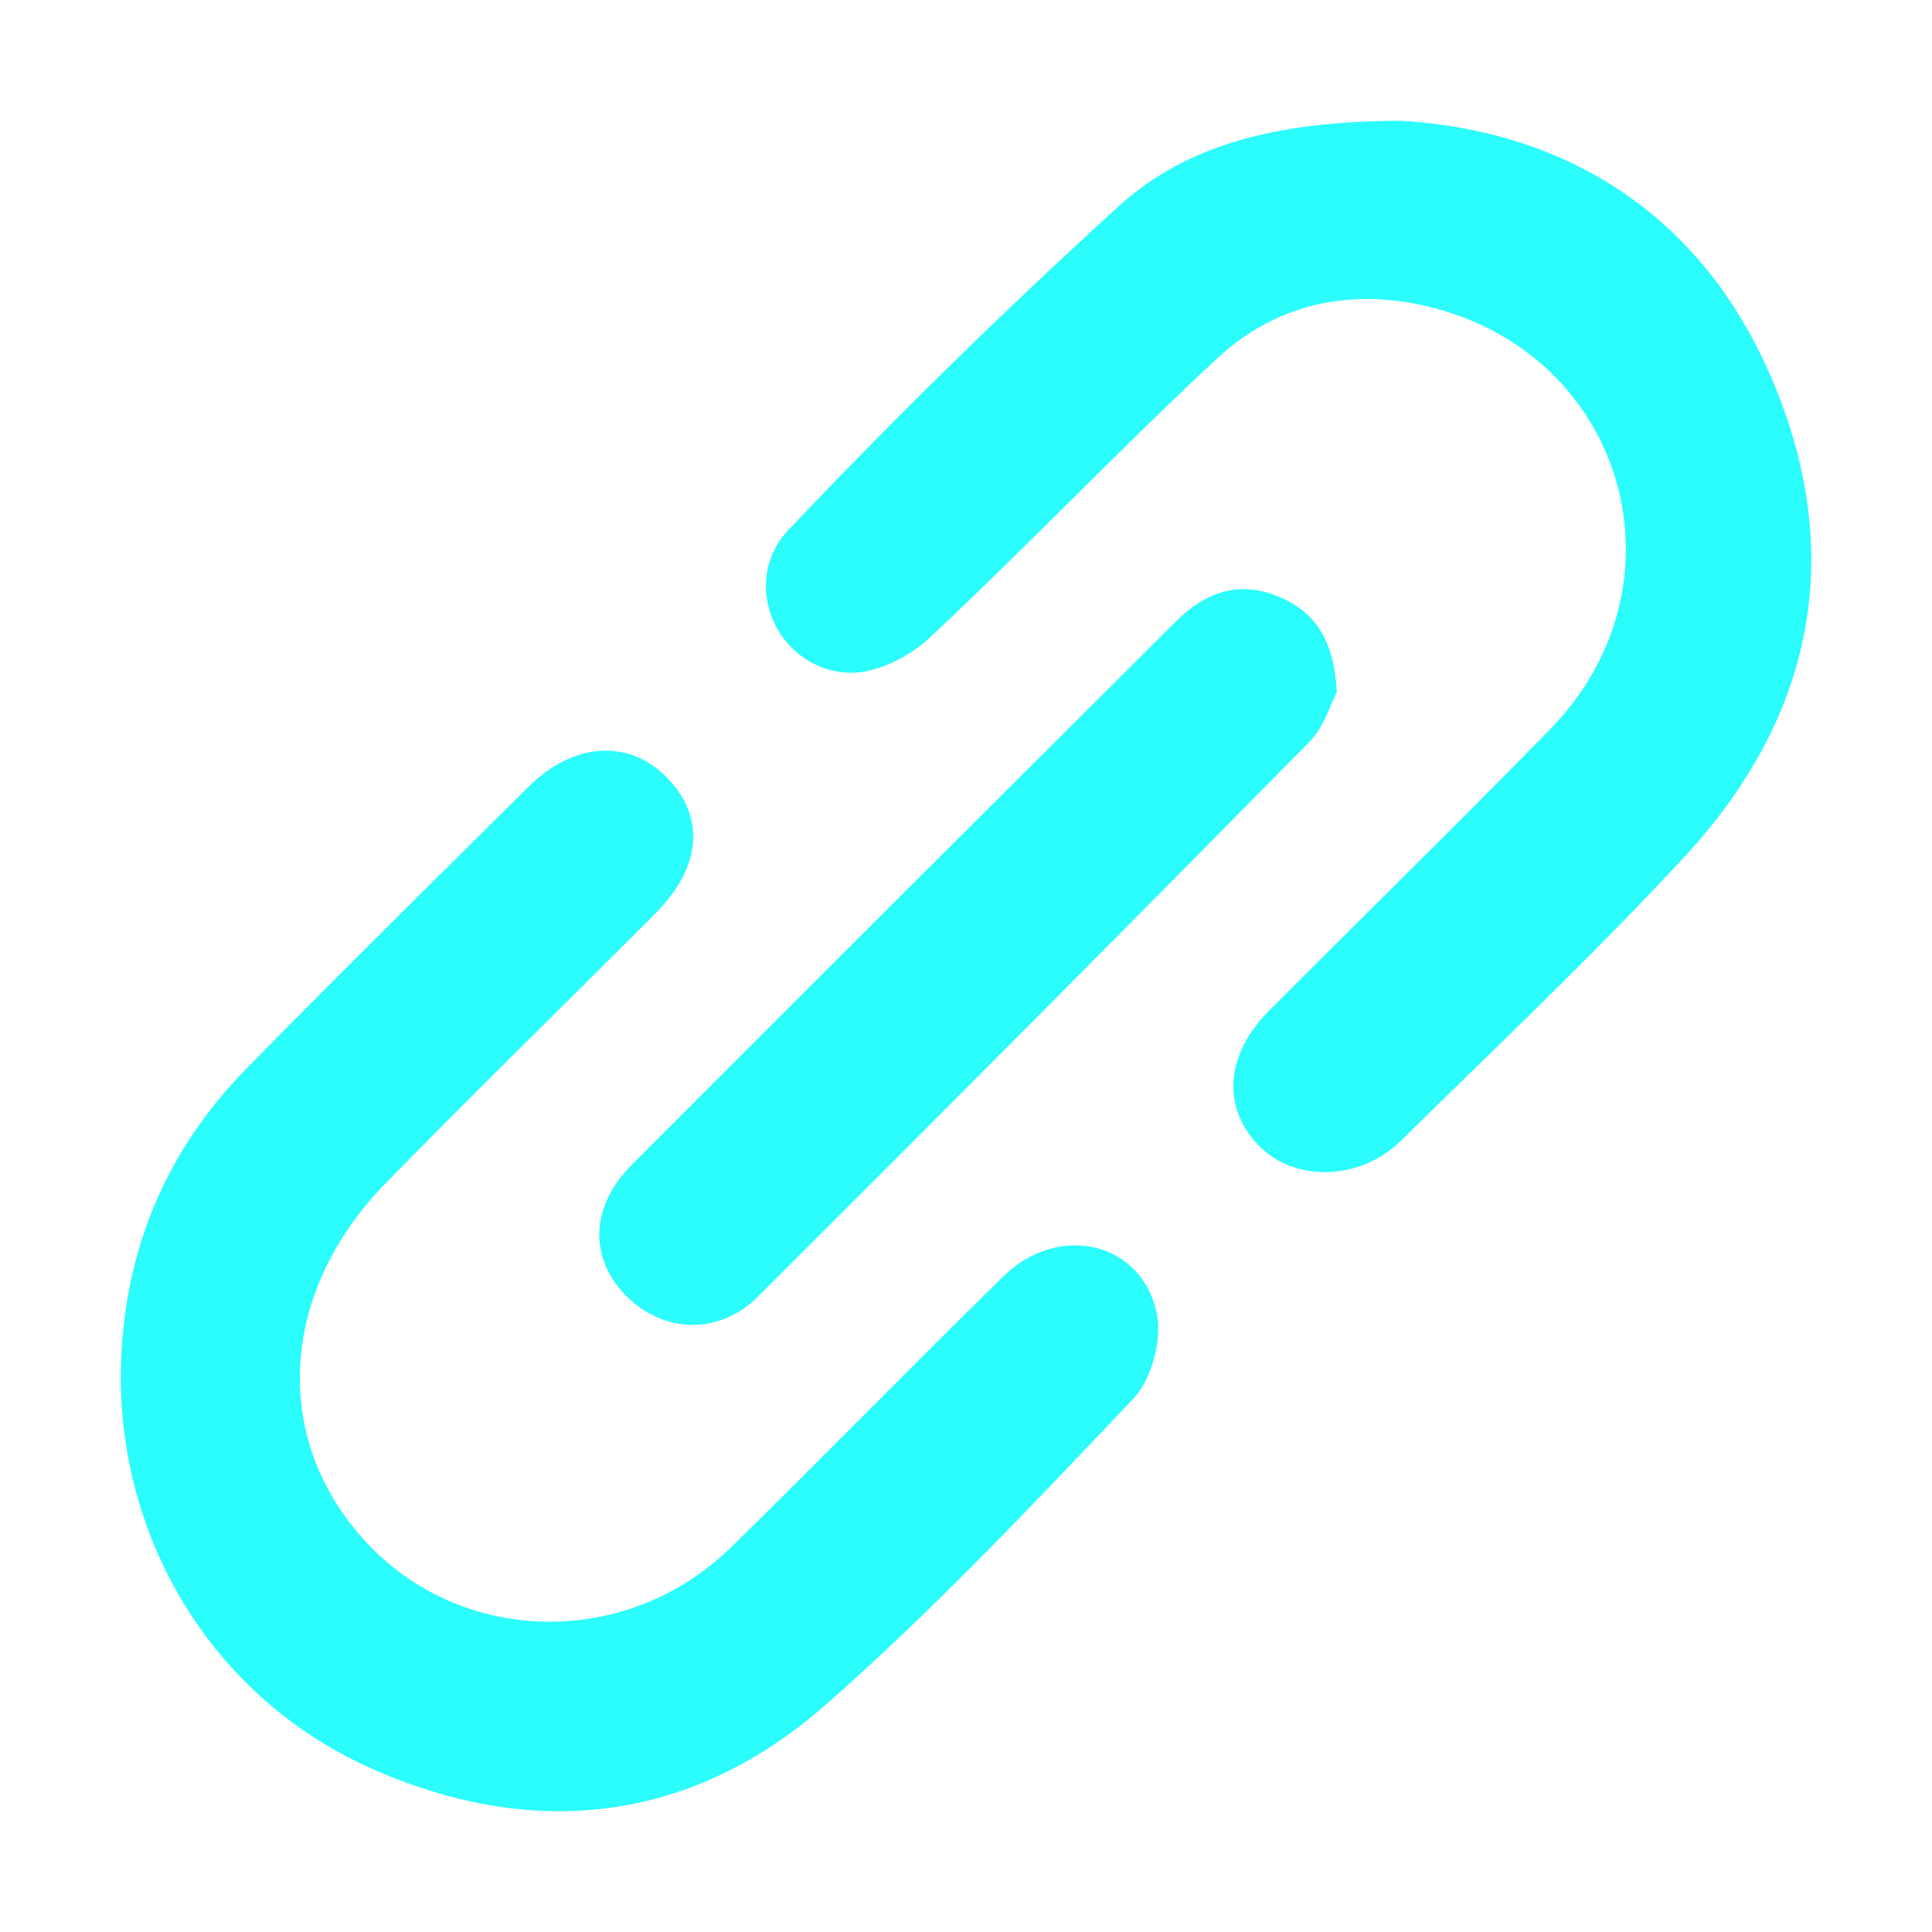 <svg width="16" height="16" viewBox="0 0 16 16" fill="none" xmlns="http://www.w3.org/2000/svg">
<path d="M11.6 1C12.9 1.076 14.07 1.717 14.676 3.143C15.292 4.591 15.018 5.938 13.956 7.089C13.204 7.902 12.396 8.665 11.606 9.443C11.264 9.783 10.715 9.793 10.418 9.481C10.118 9.165 10.15 8.731 10.511 8.369C11.286 7.591 12.071 6.824 12.838 6.039C13.993 4.857 13.48 2.977 11.884 2.553C11.221 2.377 10.584 2.499 10.079 2.969C9.267 3.725 8.503 4.529 7.694 5.286C7.522 5.446 7.239 5.585 7.017 5.571C6.422 5.534 6.121 4.814 6.533 4.385C7.412 3.458 8.325 2.563 9.27 1.703C9.848 1.183 10.601 1.005 11.6 1ZM1 11.403C1.006 10.409 1.352 9.549 2.049 8.841C2.818 8.058 3.599 7.287 4.379 6.514C4.749 6.147 5.204 6.119 5.518 6.434C5.844 6.764 5.812 7.178 5.426 7.566C4.684 8.311 3.929 9.046 3.194 9.799C2.285 10.728 2.247 11.982 3.084 12.825C3.886 13.631 5.211 13.635 6.049 12.819C6.81 12.076 7.551 11.312 8.311 10.569C8.767 10.123 9.46 10.282 9.581 10.882C9.624 11.098 9.537 11.423 9.387 11.582C8.562 12.452 7.737 13.328 6.838 14.118C5.738 15.084 4.448 15.244 3.103 14.658C1.803 14.092 1.003 12.816 1 11.403ZM11.071 5.733C11.023 5.823 10.967 6.019 10.841 6.147C9.327 7.684 7.806 9.214 6.278 10.737C5.953 11.062 5.491 11.04 5.186 10.732C4.878 10.421 4.886 9.994 5.229 9.65C6.729 8.146 8.235 6.645 9.739 5.146C9.982 4.903 10.269 4.801 10.601 4.946C10.898 5.074 11.049 5.31 11.071 5.733Z" fill="#2BFCFC"/>
</svg>
